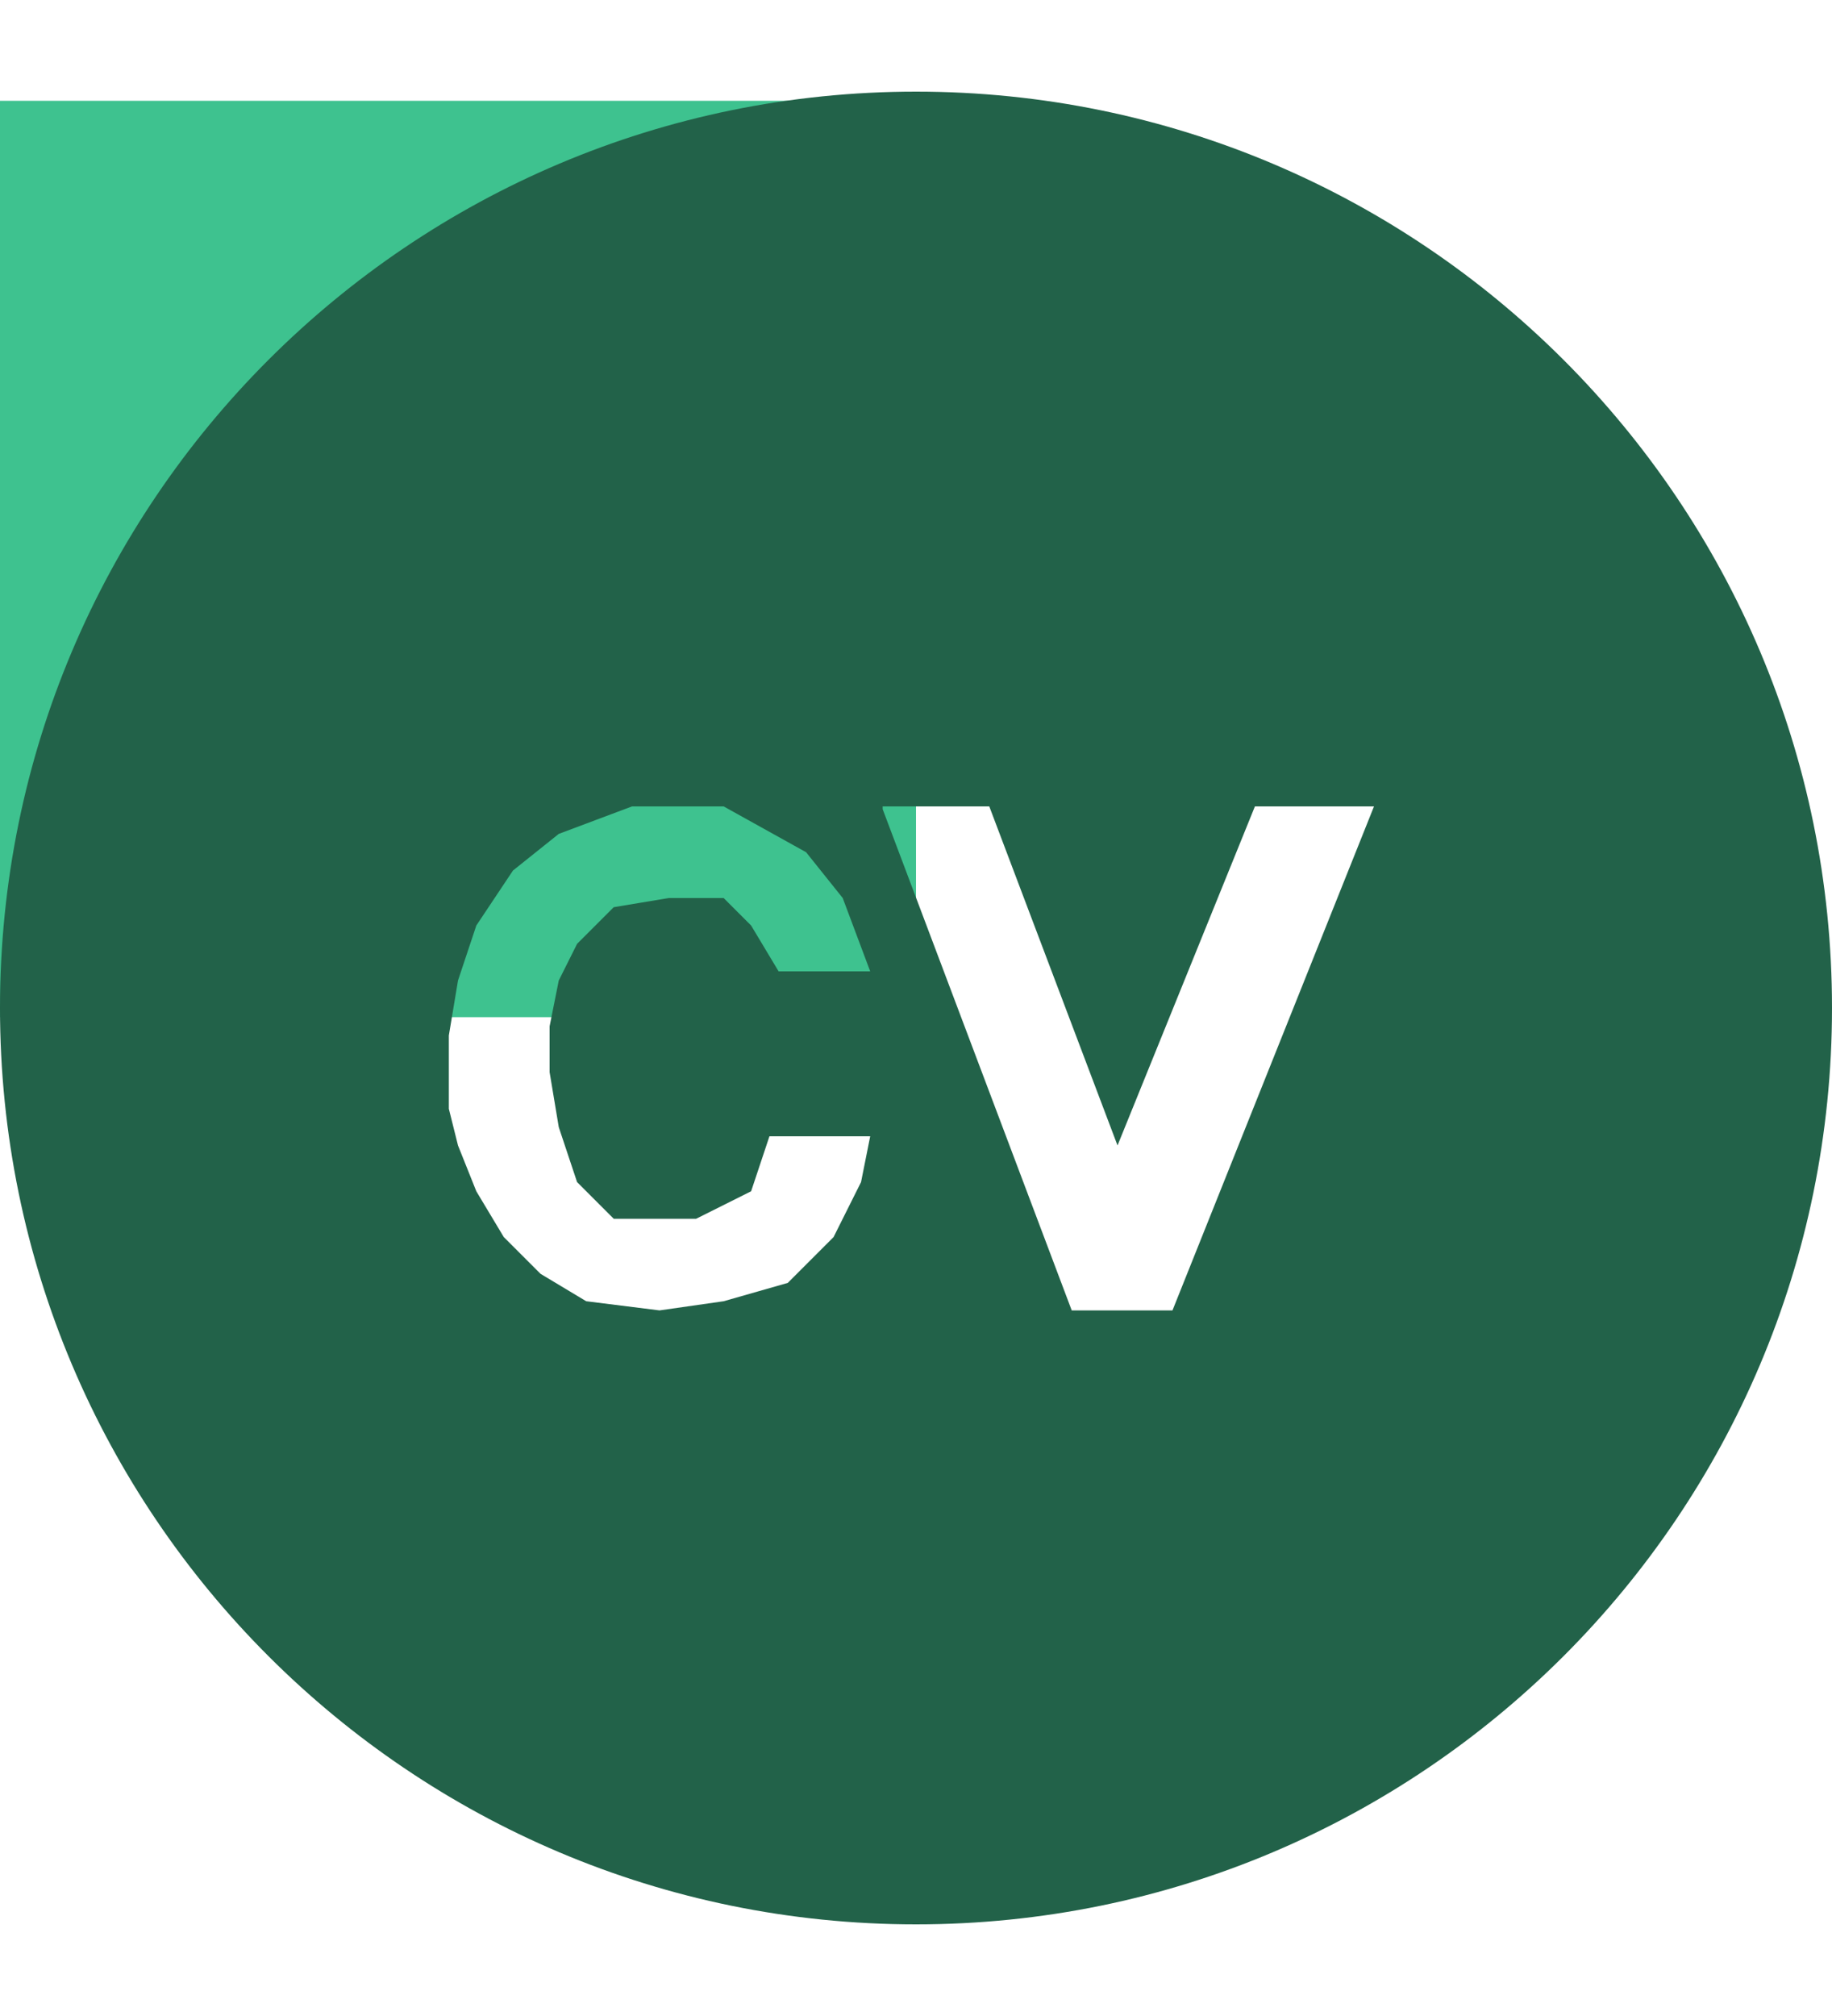<svg width="50" height="55" viewBox="0 0 100 101" fill="none" xmlns="http://www.w3.org/2000/svg">
<rect y="1" width="50" height="50" fill="#3EC28F"/>
<path d="M50 0.5C22.385 0.5 0 22.885 0 50.5C0 78.115 22.385 100.5 50 100.5C77.615 100.5 100 78.115 100 50.5C100 22.885 77.615 0.5 50 0.5ZM42 57.5H47.5L47 60L45.5 63L43 65.5L39.5 66.5L36 67L32 66.5L29.5 65L27.5 63L26 60.5L25 58L24.5 56V54.5V52L25 49L26 46L28 43L30.5 41L34.5 39.5H39.5L44 42L46 44.5L47.5 48.5H42.5L41 46L39.5 44.5H36.5L33.5 45L31.5 47L30.5 49L30 51.5V54L30.5 57L31.5 60L33.5 62H38L41 60.5L42 57.5ZM75 39.5L64 67H58.5L48.123 39.5C48.259 42.427 48.123 35.432 48.123 39.5H54L61 58L68.5 39.5H75Z" fill="#226249"/>
</svg>
